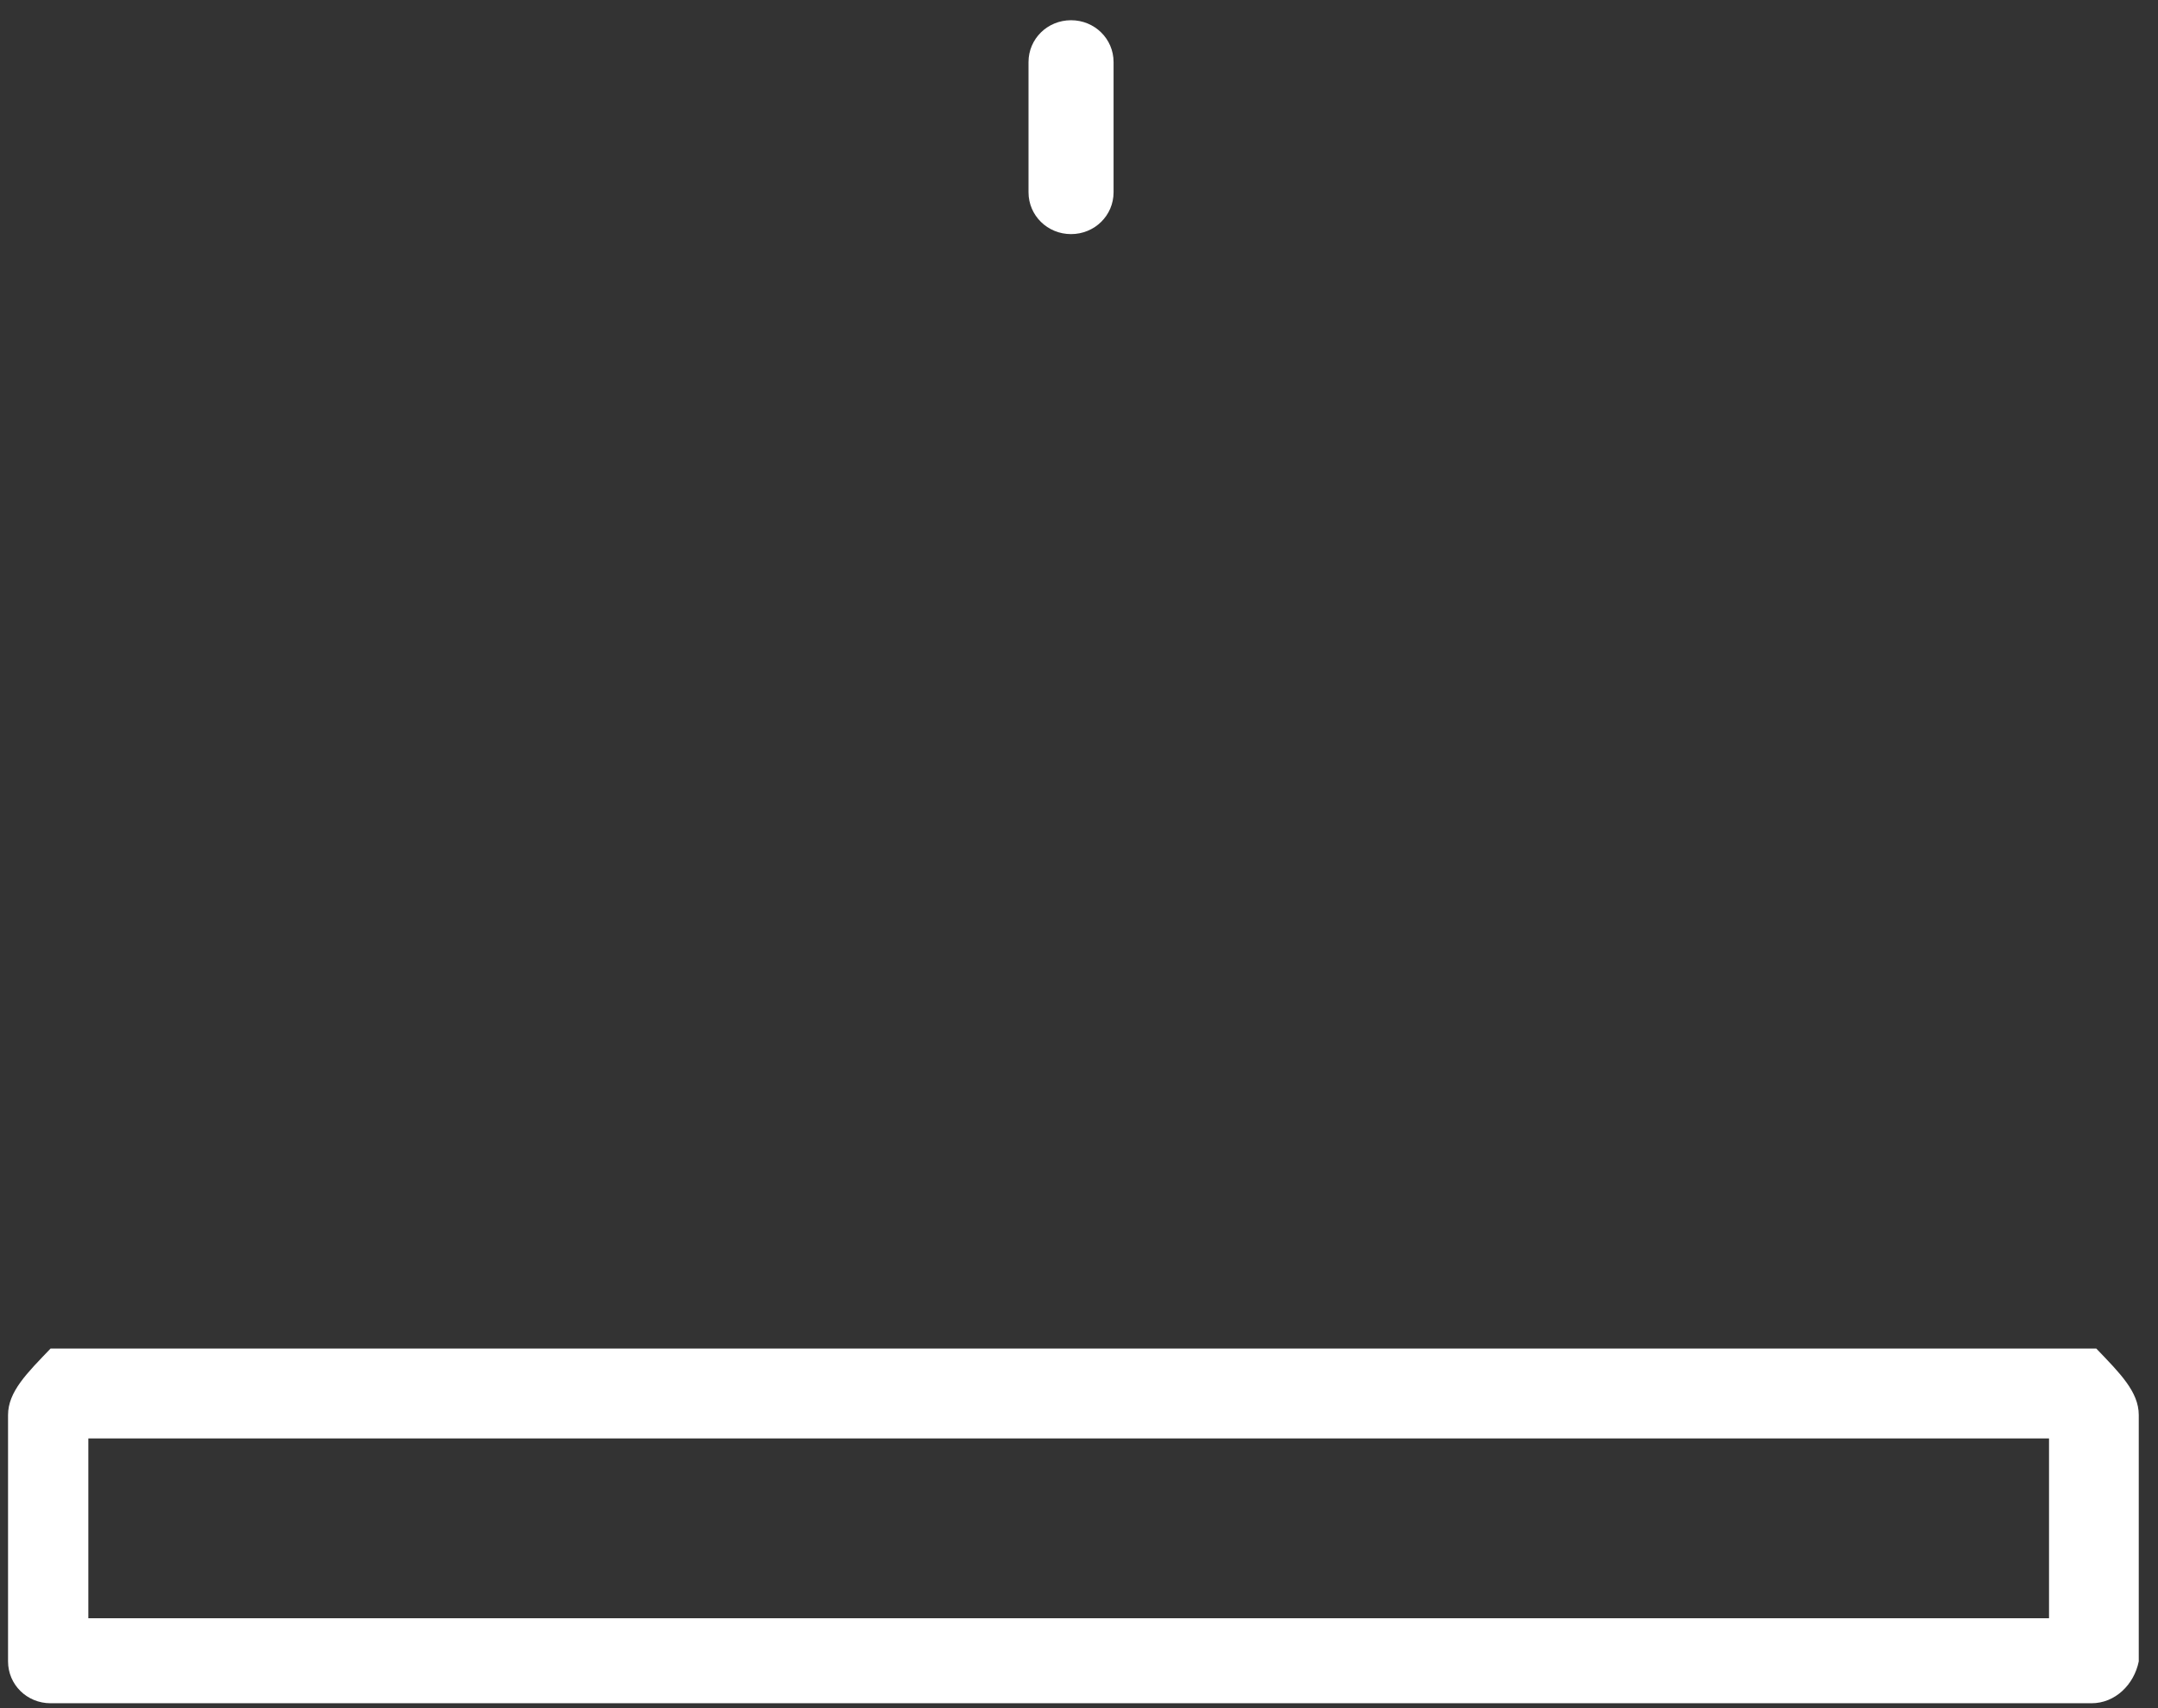 ﻿<?xml version="1.0" encoding="utf-8"?>
<svg version="1.1" xmlns:xlink="http://www.w3.org/1999/xlink" width="48px" height="38px" xmlns="http://www.w3.org/2000/svg">
  <rect width="100%" height="100%" fill="#333333" stroke="none"/>
  <g transform="matrix(1 0 0 1 -1255 -339 )">
    <path d="M 47.572 36.96  C 47.467 37.477  47.047 37.891  46.522 37.891  L 1.125 37.891  C 0.599 37.891  0.179 37.477  0.179 36.96  L 0.179 31.479  C 0.179 30.961  0.599 30.548  1.125 30  L 46.627 30  C 47.152 30.548  47.572 30.961  47.572 31.479  L 47.572 36.96  Z M 1.965 32  L 1.965 36  L 45.576 36  L 45.576 32  L 1.965 32  Z M 24.769 4.277  C 24.769 4.794  24.348 5.208  23.823 5.208  C 23.298 5.208  22.877 4.794  22.877 4.277  L 22.877 1.381  C 22.877 0.864  23.298 0.45  23.823 0.45  C 24.348 0.45  24.769 0.864  24.769 1.381  L 24.769 4.277  Z " fill-rule="nonzero" fill="#ffffff" stroke="none" transform="matrix(1 0 0 1 1255 339 )" />
  </g>
</svg>